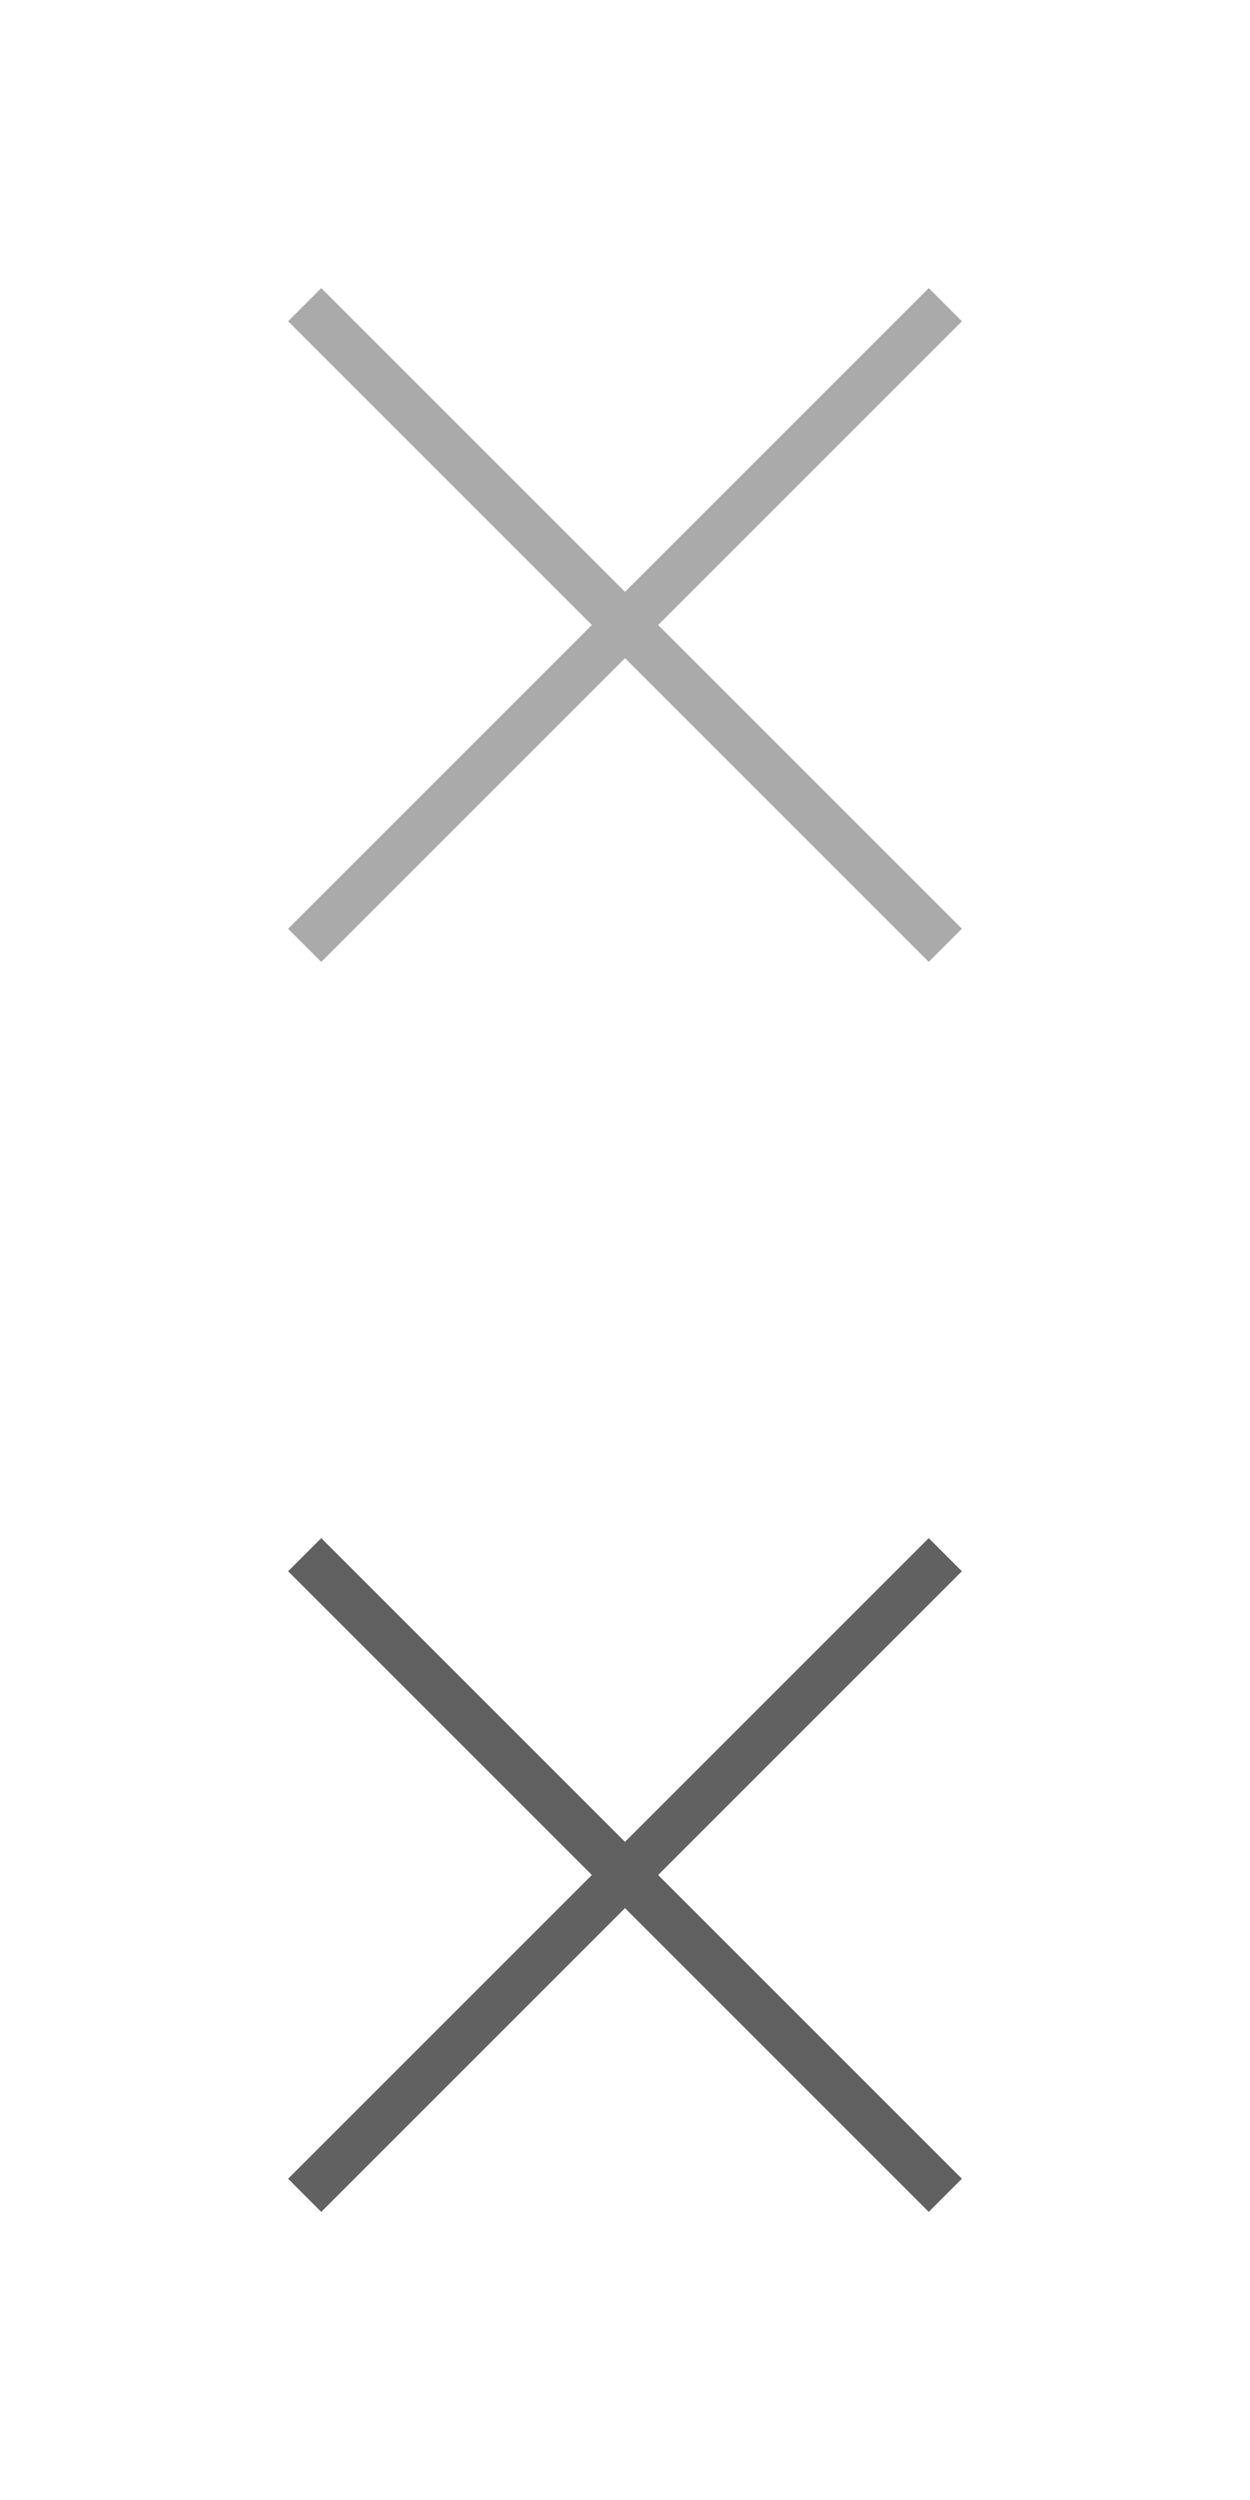 <?xml version="1.0" encoding="utf-8"?>
<!-- Generator: Adobe Illustrator 16.0.0, SVG Export Plug-In . SVG Version: 6.00 Build 0)  -->
<!DOCTYPE svg PUBLIC "-//W3C//DTD SVG 1.1//EN" "http://www.w3.org/Graphics/SVG/1.1/DTD/svg11.dtd">
<svg version="1.1" id="Layer_1" xmlns="http://www.w3.org/2000/svg" xmlns:xlink="http://www.w3.org/1999/xlink" x="0px" y="0px"
	 width="40px" height="80px" viewBox="0 0 40 80" enable-background="new 0 0 40 80" xml:space="preserve">
<line fill="none" stroke="#AAAAAA" stroke-width="1.5" stroke-miterlimit="10" x1="9.75" y1="30.25" x2="30.25" y2="9.75"/>
<line fill="none" stroke="#AAAAAA" stroke-width="1.5" stroke-miterlimit="10" x1="30.25" y1="30.25" x2="9.75" y2="9.75"/>
<line fill="none" stroke="#616161" stroke-width="1.5" stroke-miterlimit="10" x1="9.75" y1="70.25" x2="30.25" y2="49.75"/>
<line fill="none" stroke="#616161" stroke-width="1.5" stroke-miterlimit="10" x1="30.25" y1="70.25" x2="9.75" y2="49.75"/>
</svg>
